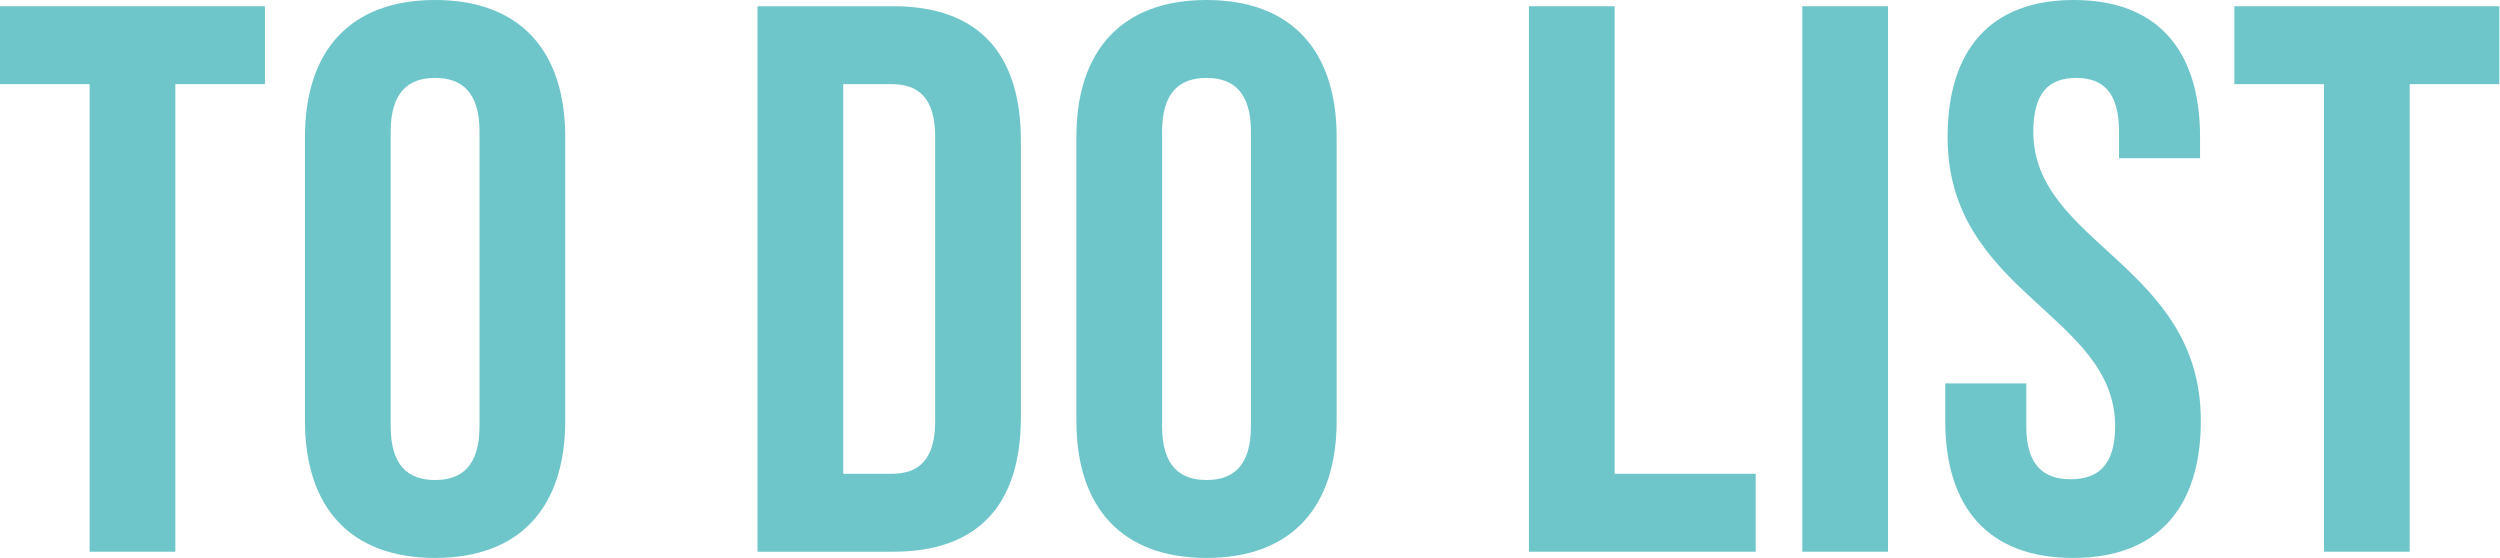 <svg width="233" height="52" viewBox="0 0 233 52" fill="none" xmlns="http://www.w3.org/2000/svg">
<path d="M0 7.844H8.352V51.419H16.341V7.844H24.693V0.581H0V7.844Z" fill="#6EC6CA"/>
<path d="M36.411 12.274C36.411 8.642 38.009 7.263 40.551 7.263C43.093 7.263 44.69 8.642 44.69 12.274V39.726C44.69 43.358 43.093 44.737 40.551 44.737C38.009 44.737 36.411 43.358 36.411 39.726V12.274ZM28.422 39.218C28.422 47.352 32.707 52 40.551 52C48.394 52 52.679 47.352 52.679 39.218V12.782C52.679 4.648 48.394 0 40.551 0C32.707 0 28.422 4.648 28.422 12.782V39.218Z" fill="#6EC6CA"/>
<path d="M70.6 51.419H83.237C91.226 51.419 95.148 46.989 95.148 38.855V13.145C95.148 5.011 91.226 0.581 83.237 0.581H70.6V51.419ZM83.092 7.844C85.634 7.844 87.159 9.151 87.159 12.782V39.218C87.159 42.849 85.634 44.156 83.092 44.156H78.589V7.844H83.092Z" fill="#6EC6CA"/>
<path d="M108.308 12.274C108.308 8.642 109.905 7.263 112.447 7.263C114.989 7.263 116.587 8.642 116.587 12.274V39.726C116.587 43.358 114.989 44.737 112.447 44.737C109.905 44.737 108.308 43.358 108.308 39.726V12.274ZM100.319 39.218C100.319 47.352 104.604 52 112.447 52C120.291 52 124.576 47.352 124.576 39.218V12.782C124.576 4.648 120.291 0 112.447 0C104.604 0 100.319 4.648 100.319 12.782V39.218Z" fill="#6EC6CA"/>
<path d="M142.497 51.419H163.631V44.156H150.486V0.581H142.497V51.419Z" fill="#6EC6CA"/>
<path d="M167.975 51.419H175.964V0.581H167.975V51.419Z" fill="#6EC6CA"/>
<path d="M181.515 12.782C181.515 27.307 197.13 29.268 197.13 39.726C197.13 43.358 195.532 44.665 192.99 44.665C190.448 44.665 188.85 43.358 188.85 39.726V35.732H181.297V39.218C181.297 47.352 185.364 52 193.208 52C201.051 52 205.118 47.352 205.118 39.218C205.118 24.693 189.504 22.732 189.504 12.274C189.504 8.642 190.956 7.263 193.498 7.263C196.04 7.263 197.493 8.642 197.493 12.274V14.743H205.046V12.782C205.046 4.648 201.051 0 193.28 0C185.509 0 181.515 4.648 181.515 12.782Z" fill="#6EC6CA"/>
<path d="M208.243 7.844H216.595V51.419H224.584V7.844H232.936V0.581H208.243V7.844Z" fill="#6EC6CA"/>
</svg>
